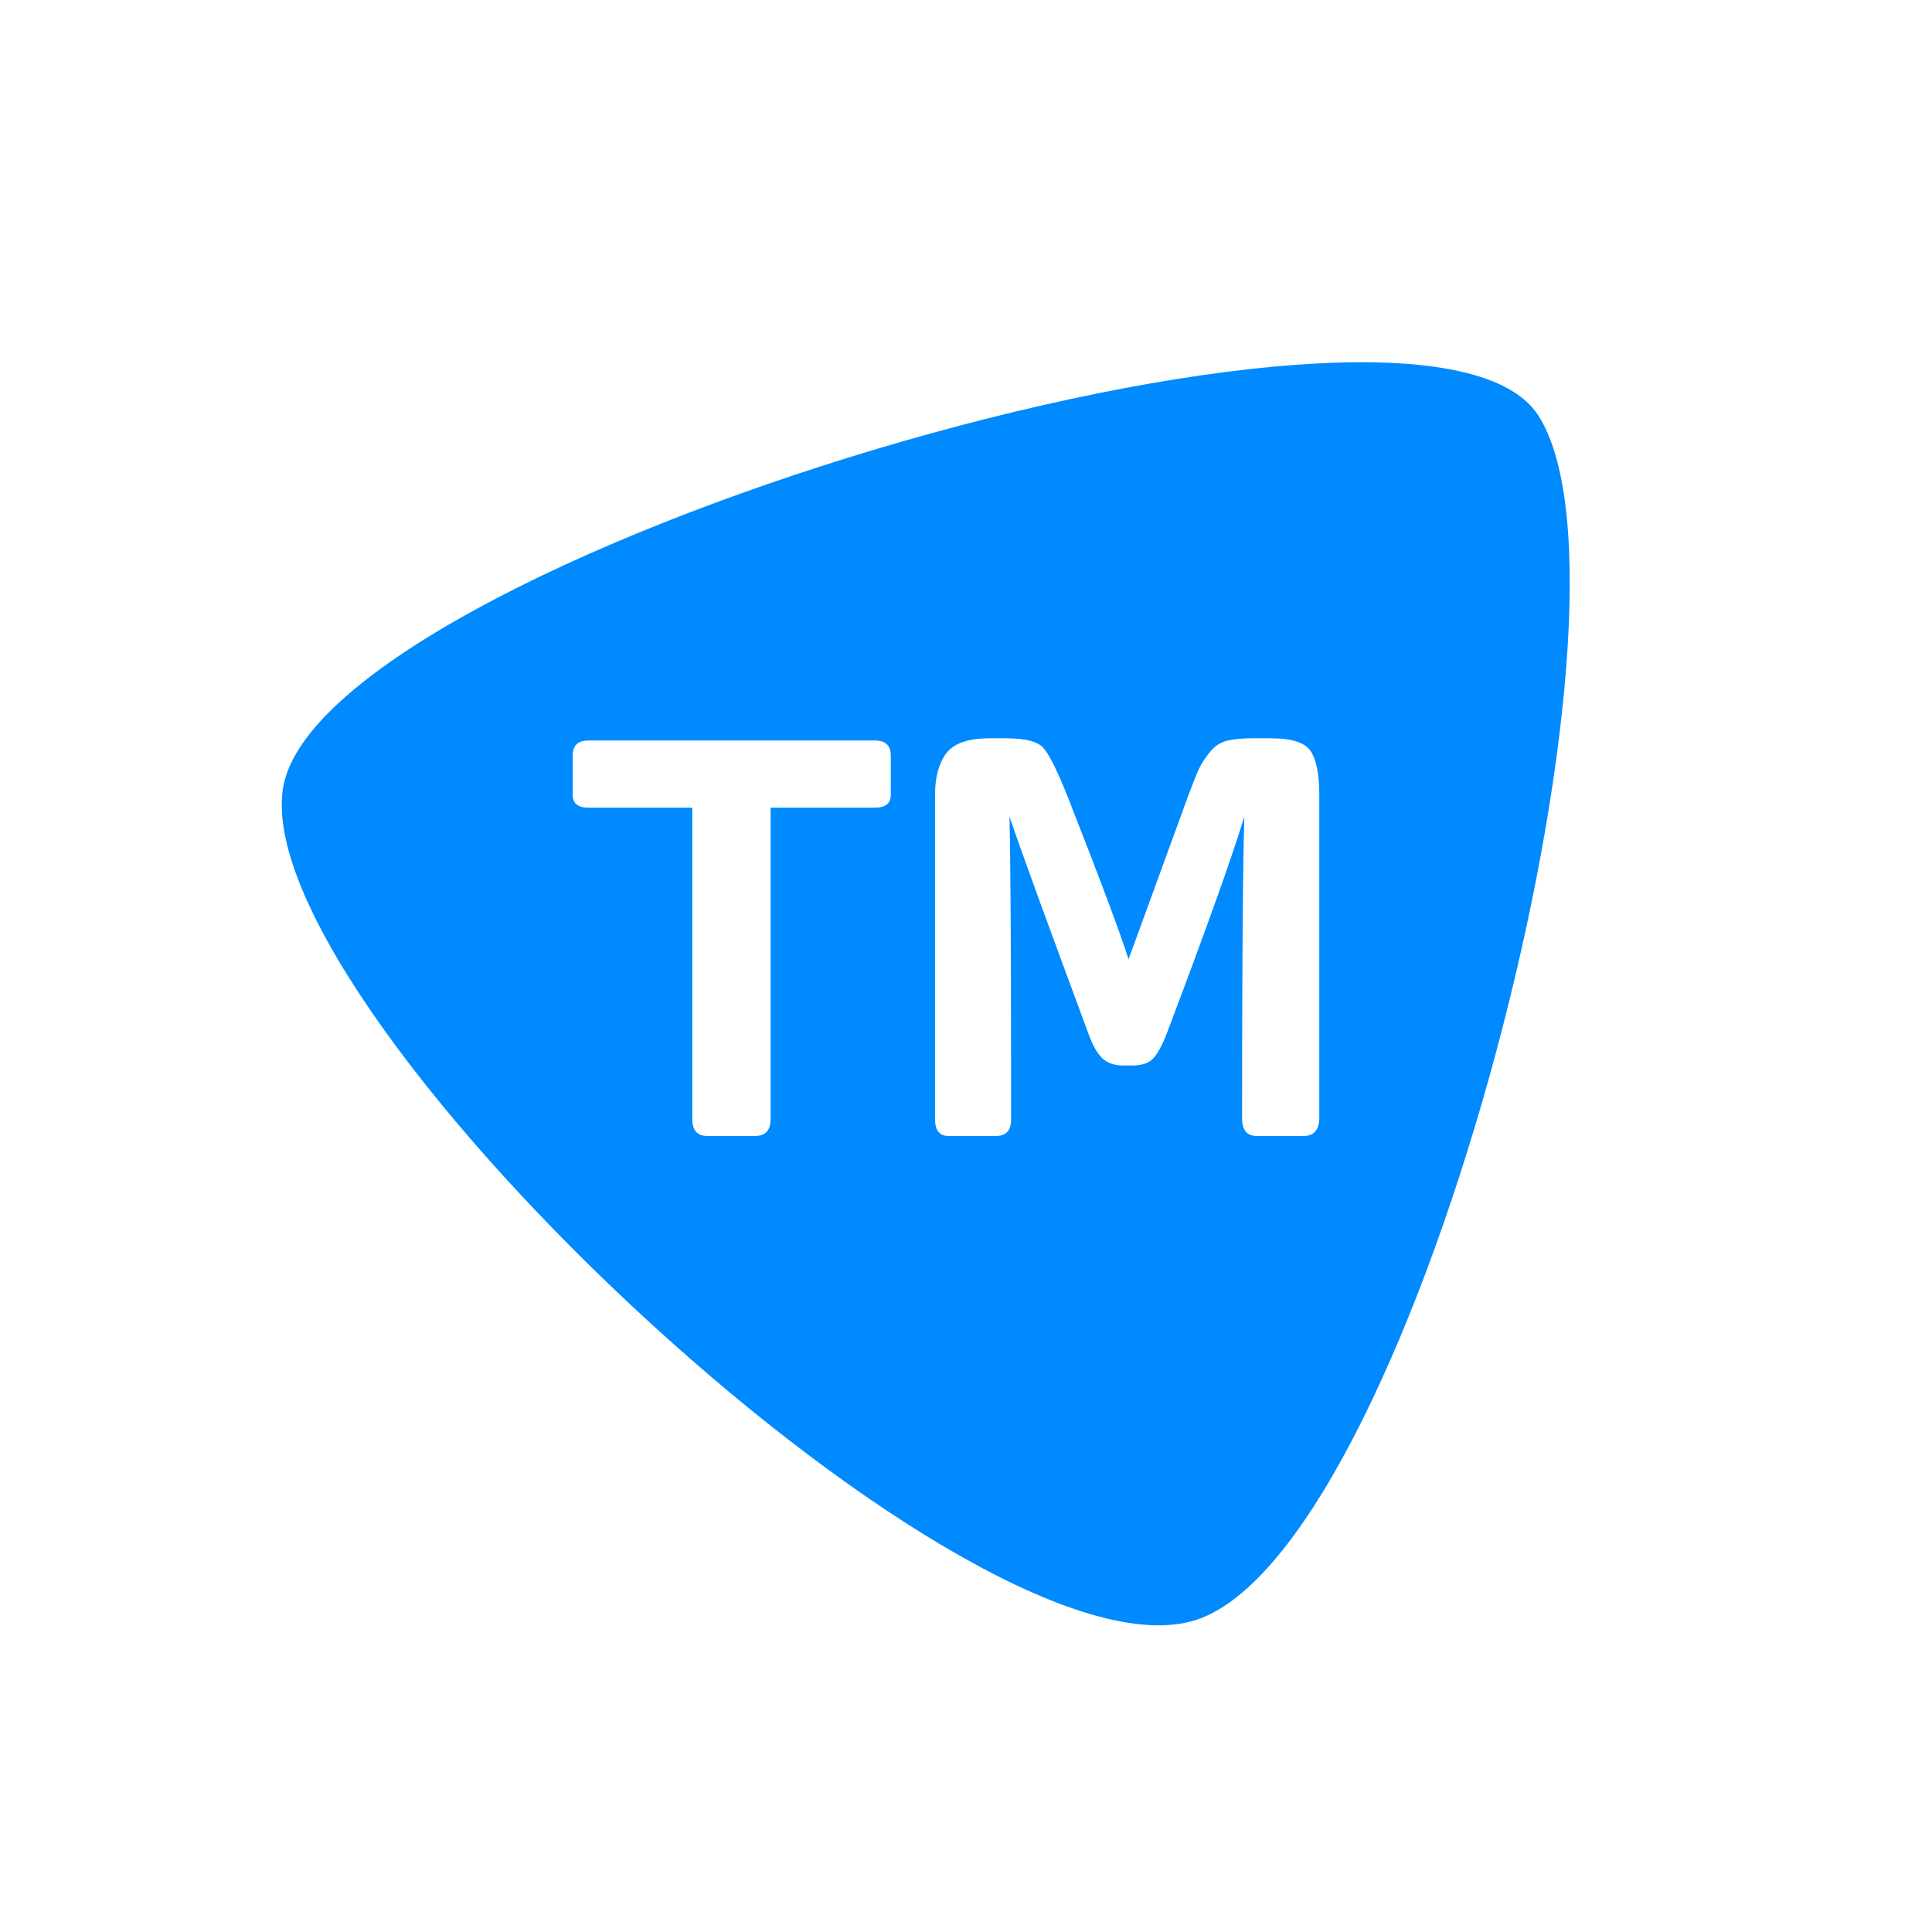 <?xml version="1.0" encoding="UTF-8"?>
<svg width="48px" height="48px" viewBox="0 0 48 48" version="1.1" xmlns="http://www.w3.org/2000/svg" xmlns:xlink="http://www.w3.org/1999/xlink">
    <!-- Generator: Sketch 63.1 (92452) - https://sketch.com -->
    <title>logo_tm</title>
    <desc>Created with Sketch.</desc>
    <g id="Icons" stroke="none" stroke-width="1" fill="none" fill-rule="evenodd">
        <g id="其他icon" transform="translate(-48, -463)">
            <g id="Toolbar" transform="translate(48, 184)">
                <g id="编组-7" transform="translate(0, 279)">
                    <rect id="矩形" x="0" y="0" width="48" height="48"></rect>
                    <path d="M38.212,10.313 C41.162,14.84 35.263,38.041 29.863,40.194 C24.462,42.347 6.265,25.308 7.023,19.636 C7.781,13.964 35.263,5.787 38.212,10.313 Z M21.742,18.398 L14.617,18.398 C14.358,18.398 14.228,18.523 14.228,18.774 L14.228,19.746 C14.228,19.959 14.358,20.066 14.617,20.066 L17.2,20.066 L17.2,27.806 C17.2,28.084 17.325,28.223 17.575,28.223 L18.756,28.223 C19.016,28.223 19.145,28.084 19.145,27.806 L19.145,20.066 L21.742,20.066 C22.002,20.066 22.131,19.959 22.131,19.746 L22.131,18.774 C22.131,18.523 22.002,18.398 21.742,18.398 Z M25.009,18.343 L24.592,18.343 C24.055,18.343 23.694,18.468 23.509,18.718 C23.323,18.968 23.231,19.311 23.231,19.746 L23.231,27.806 C23.231,28.084 23.342,28.223 23.564,28.223 L24.745,28.223 C24.995,28.223 25.12,28.088 25.12,27.82 L25.12,26.636 C25.118,23.23 25.104,21.114 25.079,20.288 C25.357,21.103 26.014,22.91 27.052,25.708 C27.154,25.985 27.267,26.182 27.392,26.298 C27.518,26.414 27.691,26.472 27.914,26.472 L28.136,26.472 C28.367,26.472 28.539,26.414 28.65,26.298 C28.761,26.182 28.877,25.967 28.997,25.652 C29.952,23.132 30.591,21.344 30.915,20.288 C30.878,21.511 30.859,24.008 30.859,27.778 C30.859,28.074 30.98,28.223 31.221,28.223 L32.388,28.223 C32.647,28.223 32.777,28.07 32.777,27.764 L32.777,19.746 C32.777,19.246 32.708,18.887 32.569,18.669 C32.43,18.452 32.101,18.343 31.582,18.343 L31.11,18.343 C30.85,18.343 30.639,18.364 30.477,18.405 C30.315,18.447 30.176,18.54 30.06,18.683 C29.945,18.827 29.857,18.961 29.796,19.086 C29.736,19.211 29.646,19.436 29.525,19.76 L28.039,23.832 C27.826,23.165 27.321,21.817 26.524,19.788 C26.265,19.14 26.063,18.737 25.92,18.579 C25.776,18.422 25.473,18.343 25.009,18.343 Z" id="形状结合" fill="#008AFF"></path>
                </g>
            </g>
        </g>
    </g>
</svg>